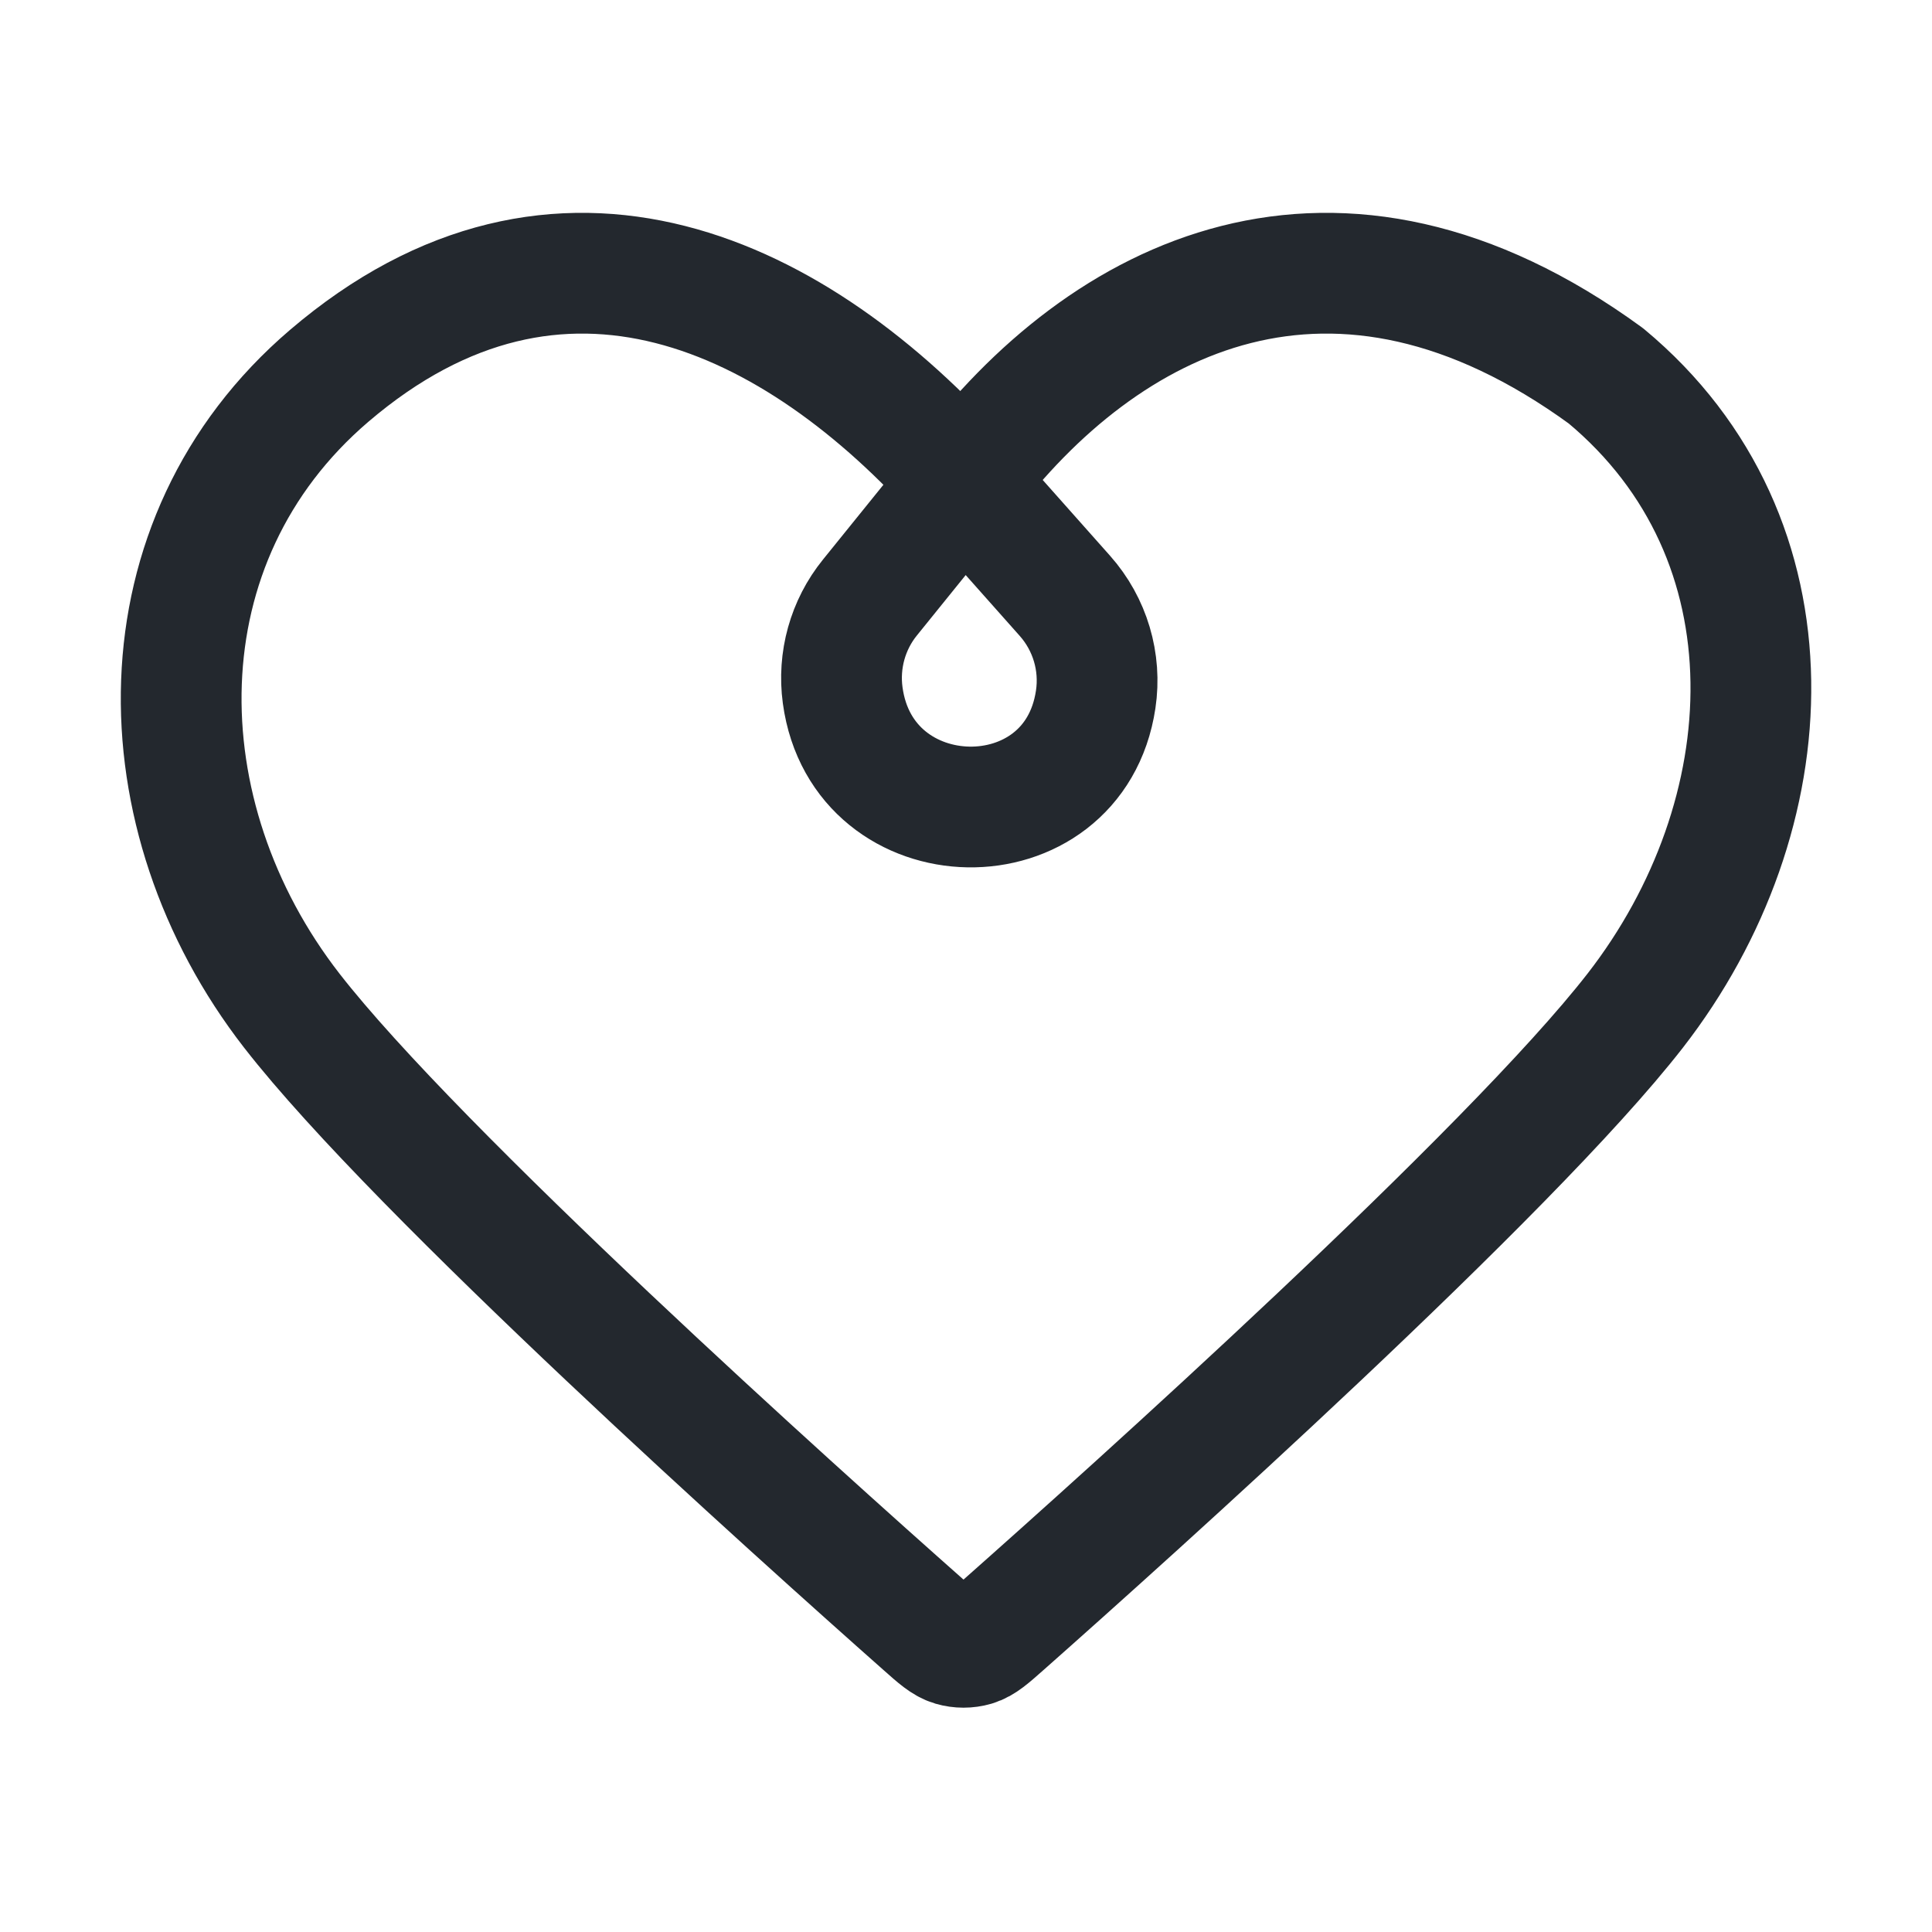 <svg width="24" height="24" viewBox="0 0 24 24" fill="none" xmlns="http://www.w3.org/2000/svg">
<g id="ic/24/&#236;&#176;&#156;">
<path id="Icon" d="M11.969 5.984C9.897 3.654 6.955 2.22 4.089 4.669C1.695 6.715 1.745 10.135 3.625 12.555C5.189 14.567 9.92 18.81 11.471 20.183C11.644 20.337 11.731 20.414 11.832 20.444C11.921 20.47 12.017 20.47 12.106 20.444C12.207 20.414 12.293 20.337 12.467 20.183C14.018 18.81 18.749 14.567 20.313 12.555C22.193 10.135 22.385 6.694 19.949 4.669C16.588 2.22 13.721 3.654 11.969 5.984ZM11.969 5.984L10.807 7.422C10.531 7.762 10.409 8.203 10.468 8.637V8.637C10.715 10.455 13.34 10.502 13.611 8.689V8.689C13.681 8.224 13.54 7.752 13.228 7.401L11.969 5.984Z" stroke="#23282E" stroke-width="1.5" stroke-linecap="round" stroke-linejoin="round"/>
</g>
</svg>

